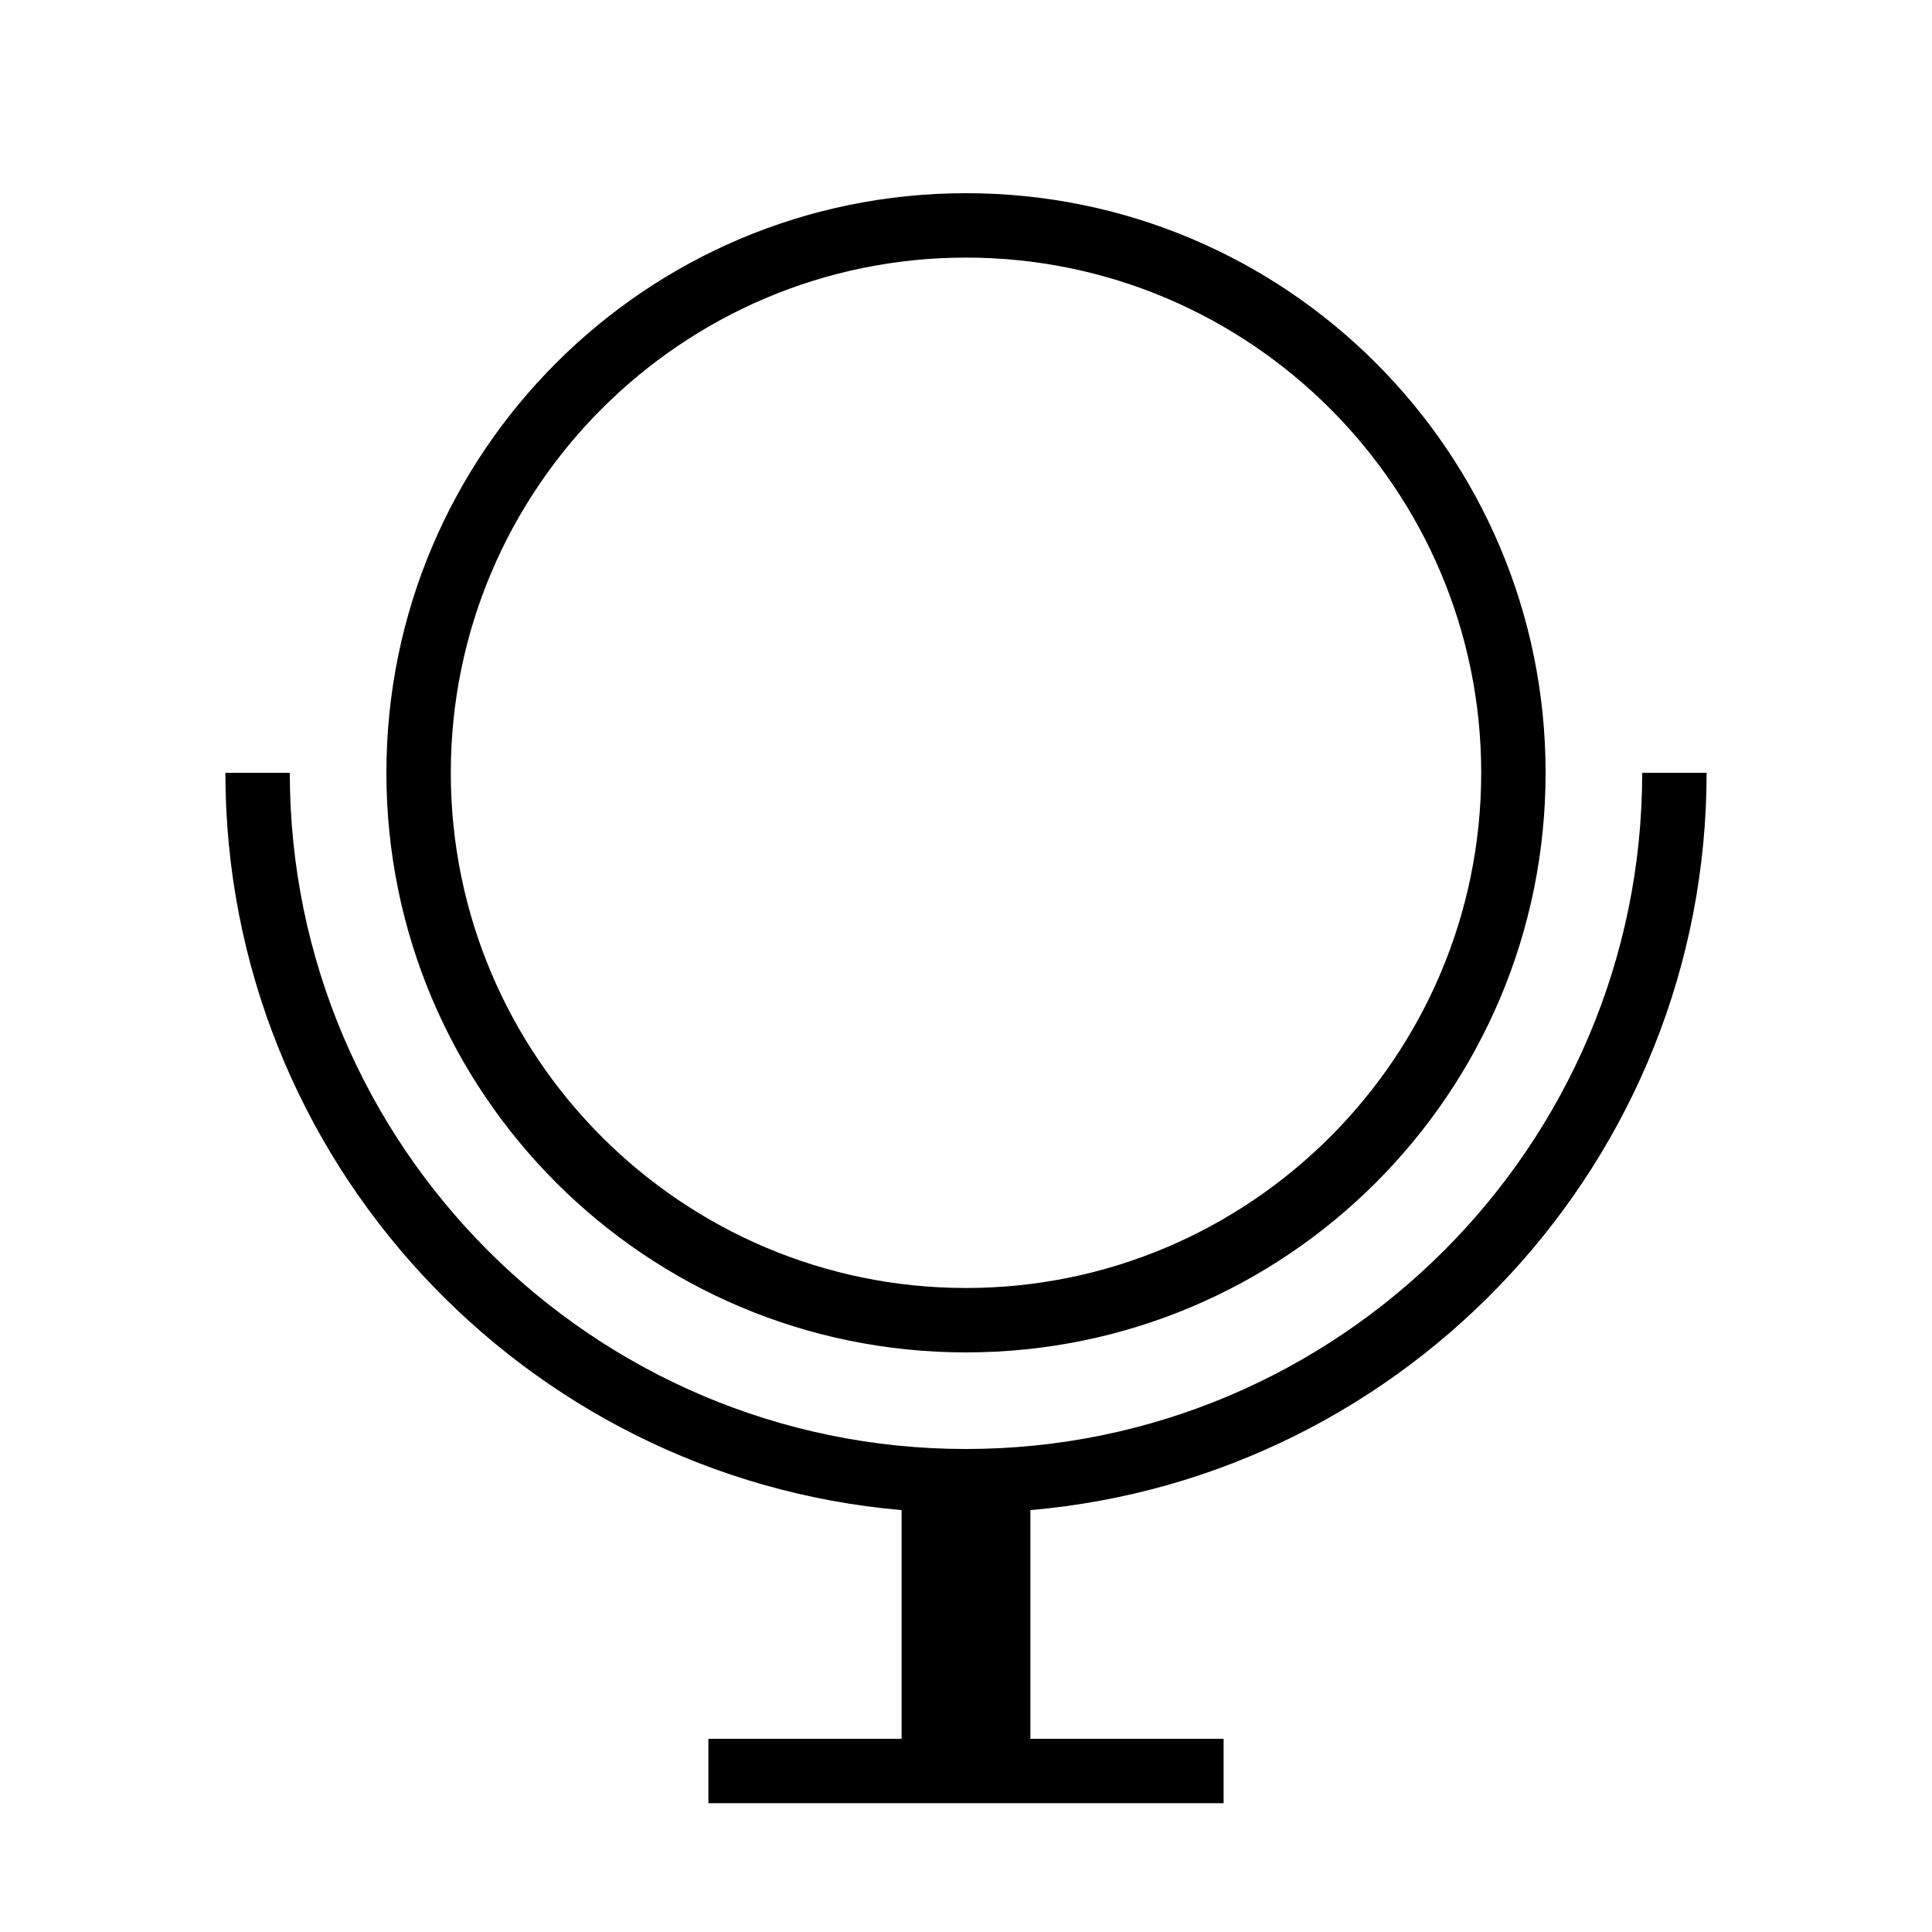 <?xml version="1.0" encoding="iso-8859-1"?>
<!DOCTYPE svg PUBLIC "-//W3C//DTD SVG 1.1//EN" "http://www.w3.org/Graphics/SVG/1.1/DTD/svg11.dtd">
<svg version="1.1" xmlns="http://www.w3.org/2000/svg" xmlns:xlink="http://www.w3.org/1999/xlink" x="0px" y="0px" width="30" height="30" viewBox="0 0 30 30" xml:space="preserve">
    <g transform="translate(-570 -80)">
        <g xmlns="http://www.w3.org/2000/svg" xmlns:xlink="http://www.w3.org/1999/xlink" id="mirror-7">
		<path d="M585,101c4.971,0,9-4.029,9-9s-4.029-9-9-9s-9,4.029-9,9S580.029,101,585,101z M585,84c4.411,0,8,3.589,8,8s-3.589,8-8,8    s-8-3.589-8-8S580.589,84,585,84z"/>
		<path d="M584,103.449V107h-3v1h8v-1h-3v-3.551c5.873-0.509,10.5-5.445,10.5-11.449h-1c0,5.79-4.71,10.5-10.5,10.5    s-10.5-4.71-10.5-10.5h-1C573.5,98.004,578.127,102.94,584,103.449z"/>
	</g>
	
    </g>
</svg>
